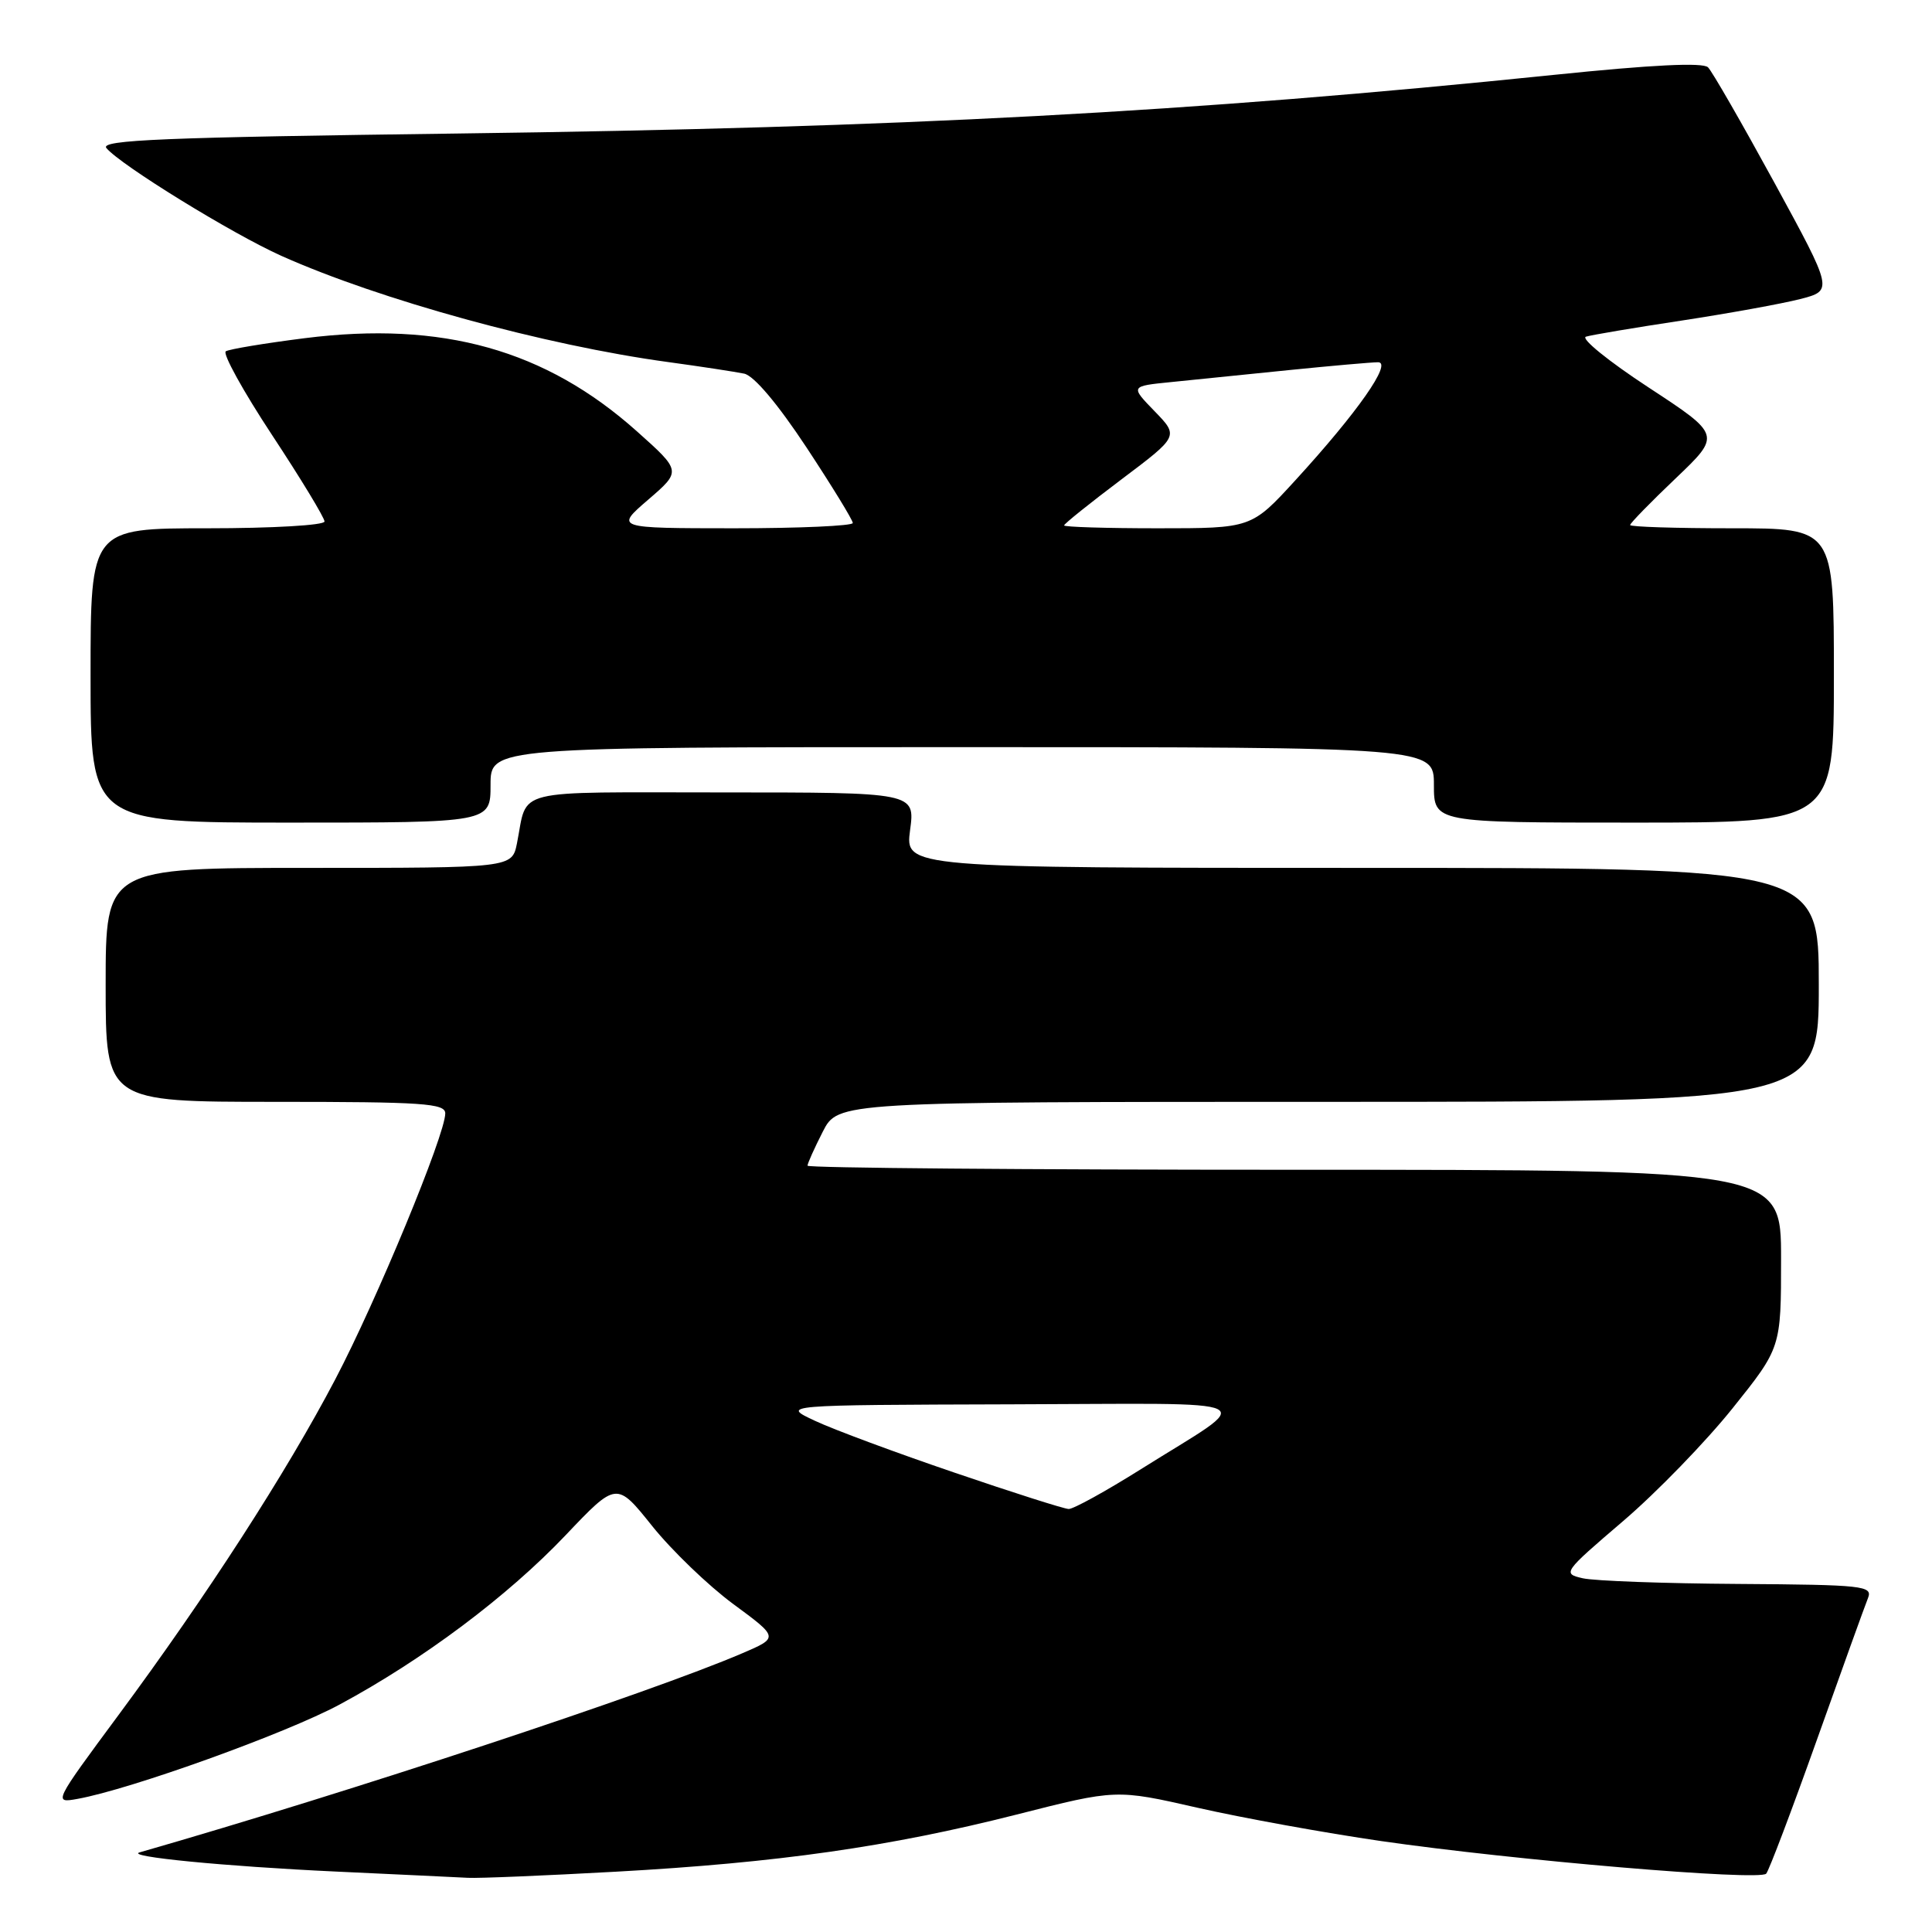 <?xml version="1.0" encoding="UTF-8" standalone="no"?>
<!DOCTYPE svg PUBLIC "-//W3C//DTD SVG 1.1//EN" "http://www.w3.org/Graphics/SVG/1.1/DTD/svg11.dtd" >
<svg xmlns="http://www.w3.org/2000/svg" xmlns:xlink="http://www.w3.org/1999/xlink" version="1.1" viewBox="0 0 256 256">
 <g >
 <path fill="currentColor"
d=" M 81.60 248.01 C 103.09 246.82 117.87 244.71 134.70 240.44 C 147.90 237.08 147.90 237.08 158.70 239.54 C 164.64 240.89 175.57 242.87 183.00 243.95 C 200.64 246.50 233.17 249.26 234.03 248.27 C 234.40 247.85 237.43 239.85 240.76 230.50 C 244.09 221.15 247.13 212.71 247.52 211.75 C 248.16 210.13 246.94 209.99 230.36 209.88 C 220.54 209.82 211.25 209.48 209.73 209.13 C 207.01 208.51 207.11 208.36 215.05 201.57 C 219.50 197.77 226.03 191.03 229.57 186.61 C 236.00 178.58 236.00 178.58 236.00 166.79 C 236.00 155.00 236.00 155.00 171.50 155.00 C 136.02 155.00 107.00 154.76 107.00 154.46 C 107.00 154.16 107.91 152.14 109.02 149.96 C 111.04 146.00 111.04 146.00 176.02 146.00 C 241.00 146.00 241.00 146.00 241.00 130.50 C 241.00 115.00 241.00 115.00 180.47 115.00 C 119.93 115.00 119.93 115.00 120.59 110.00 C 121.26 105.00 121.26 105.00 95.70 105.00 C 67.38 105.00 69.98 104.35 68.50 111.75 C 67.84 115.00 67.84 115.00 40.92 115.00 C 14.00 115.00 14.00 115.00 14.00 130.50 C 14.00 146.00 14.00 146.00 36.50 146.00 C 56.06 146.00 59.00 146.20 59.00 147.53 C 59.00 150.34 49.90 172.34 44.43 182.76 C 37.96 195.10 27.41 211.44 15.69 227.27 C 7.09 238.89 7.07 238.94 10.28 238.36 C 17.29 237.10 37.91 229.68 45.00 225.86 C 56.04 219.92 67.26 211.51 74.93 203.44 C 81.70 196.31 81.70 196.31 86.42 202.21 C 89.02 205.45 93.86 210.11 97.17 212.55 C 103.20 216.99 103.20 216.99 98.35 219.07 C 86.06 224.34 46.45 237.42 18.50 245.45 C 16.53 246.01 29.73 247.30 44.48 247.99 C 52.74 248.37 60.62 248.75 62.00 248.82 C 63.38 248.90 72.20 248.53 81.60 248.01 Z  M 65.00 104.00 C 65.00 99.00 65.00 99.00 127.50 99.00 C 190.00 99.00 190.00 99.00 190.00 104.00 C 190.00 109.00 190.00 109.00 216.50 109.00 C 243.00 109.00 243.00 109.00 243.00 89.50 C 243.00 70.00 243.00 70.00 229.50 70.00 C 222.07 70.00 216.00 69.81 216.00 69.57 C 216.00 69.33 218.71 66.55 222.03 63.39 C 228.06 57.64 228.06 57.64 218.43 51.33 C 213.13 47.86 209.40 44.83 210.15 44.61 C 210.89 44.38 216.59 43.42 222.81 42.48 C 229.03 41.53 236.10 40.25 238.52 39.63 C 242.91 38.50 242.91 38.50 235.12 24.21 C 230.83 16.36 226.88 9.48 226.32 8.92 C 225.65 8.25 218.91 8.58 205.91 9.92 C 157.79 14.87 119.56 16.92 60.76 17.69 C 21.59 18.20 13.21 18.54 14.10 19.62 C 15.96 21.86 30.76 30.98 37.28 33.90 C 50.33 39.74 72.21 45.75 88.50 47.97 C 92.90 48.57 97.45 49.27 98.61 49.51 C 99.91 49.79 103.04 53.50 106.86 59.28 C 110.24 64.41 113.00 68.91 113.00 69.30 C 113.00 69.68 105.91 70.00 97.25 70.00 C 81.50 69.99 81.50 69.99 85.89 66.21 C 90.29 62.42 90.29 62.42 84.39 57.15 C 72.28 46.34 58.62 42.51 40.39 44.81 C 35.10 45.48 30.39 46.26 29.92 46.55 C 29.46 46.83 32.21 51.82 36.04 57.63 C 39.87 63.44 43.00 68.60 43.00 69.10 C 43.00 69.60 36.08 70.00 27.50 70.00 C 12.00 70.00 12.00 70.00 12.00 89.50 C 12.00 109.00 12.00 109.00 38.50 109.00 C 65.00 109.00 65.00 109.00 65.00 104.00 Z  M 126.50 195.14 C 118.80 192.52 110.47 189.43 108.00 188.27 C 103.50 186.17 103.50 186.17 133.97 186.08 C 168.57 185.99 166.59 185.00 151.20 194.66 C 146.52 197.60 142.20 199.98 141.60 199.95 C 140.99 199.93 134.20 197.77 126.50 195.14 Z  M 141.00 69.62 C 141.00 69.41 144.42 66.67 148.60 63.52 C 156.20 57.80 156.20 57.80 152.99 54.49 C 149.77 51.17 149.77 51.17 155.14 50.63 C 158.09 50.33 165.13 49.62 170.79 49.04 C 176.44 48.47 181.76 48.00 182.60 48.00 C 184.53 48.00 179.88 54.64 171.66 63.62 C 165.82 70.00 165.82 70.00 153.41 70.00 C 146.59 70.00 141.00 69.83 141.00 69.62 Z "/>
</g>
</svg>